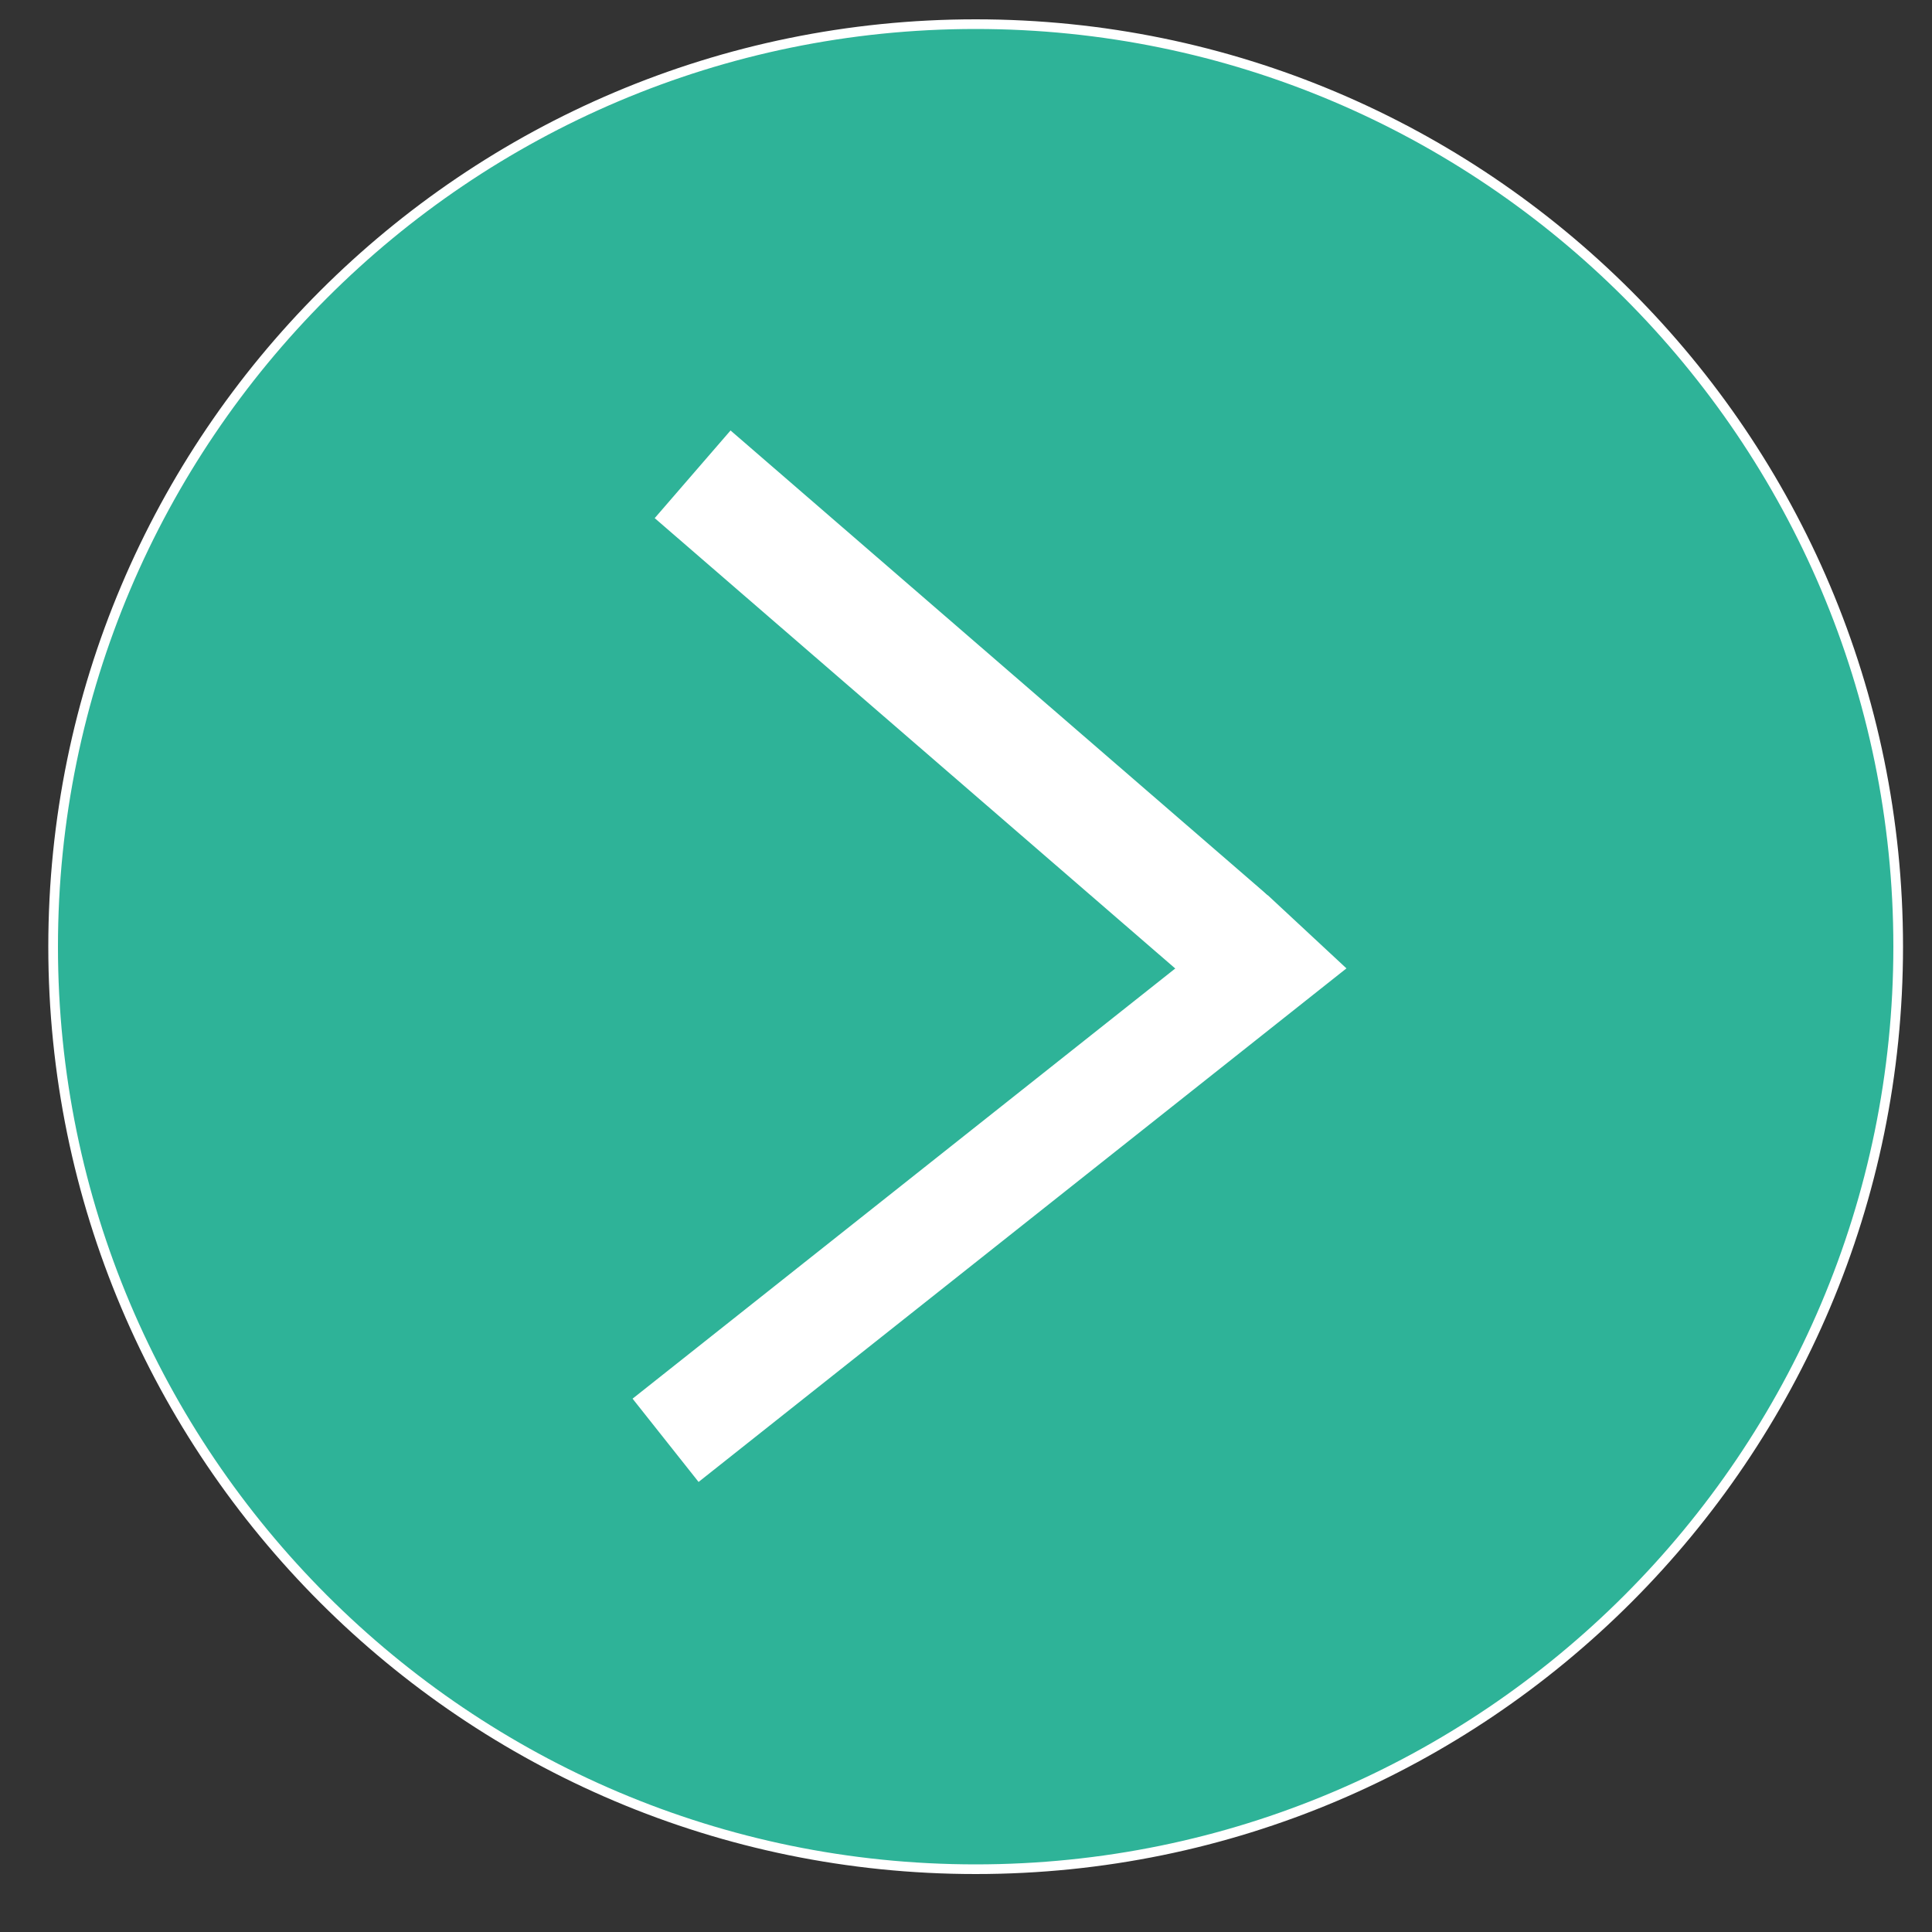 <?xml version="1.0" encoding="utf-8"?>
<!-- Generator: Adobe Illustrator 21.0.0, SVG Export Plug-In . SVG Version: 6.00 Build 0)  -->
<svg version="1.1" baseProfile="tiny" id="Слой_1"
	 xmlns="http://www.w3.org/2000/svg" xmlns:xlink="http://www.w3.org/1999/xlink" x="0px" y="0px" viewBox="0 0 200 200"
	 overflow="scroll" xml:space="preserve">
<rect x="0" y="0" width="200" height="200" fill="#333333" stroke="none"/>
<g>
	<path fill="#2EB398" d="M101,193.5c-52.7,0-95.5-42.8-95.5-95.5C5.5,45.3,48.3,2.5,101,2.5c52.7,0,95.5,42.8,95.5,95.5
		C196.5,150.7,153.7,193.5,101,193.5z"/>
	<path fill="#FFFFFF" d="M101,3c52.4,0,95,42.6,95,95s-42.6,95-95,95S6,150.4,6,98S48.6,3,101,3 M101,2C48,2,5,45,5,98s43,96,96,96
		s96-43,96-96S154,2,101,2L101,2z"/>
</g>
<line fill="#FFFFFF" stroke="#FFFFFF" stroke-width="12" stroke-miterlimit="10" x1="71.7" y1="49.1" x2="134" y2="103"/>
<line fill="none" stroke="#FFFFFF" stroke-width="11" stroke-miterlimit="10" x1="68.9" y1="149.1" x2="137.4" y2="94.8"/>
<line fill="#2EB398" stroke="#2EB398" stroke-width="5" stroke-miterlimit="10" x1="131.5" y1="89.5" x2="141.5" y2="98.8"/>
</svg>

